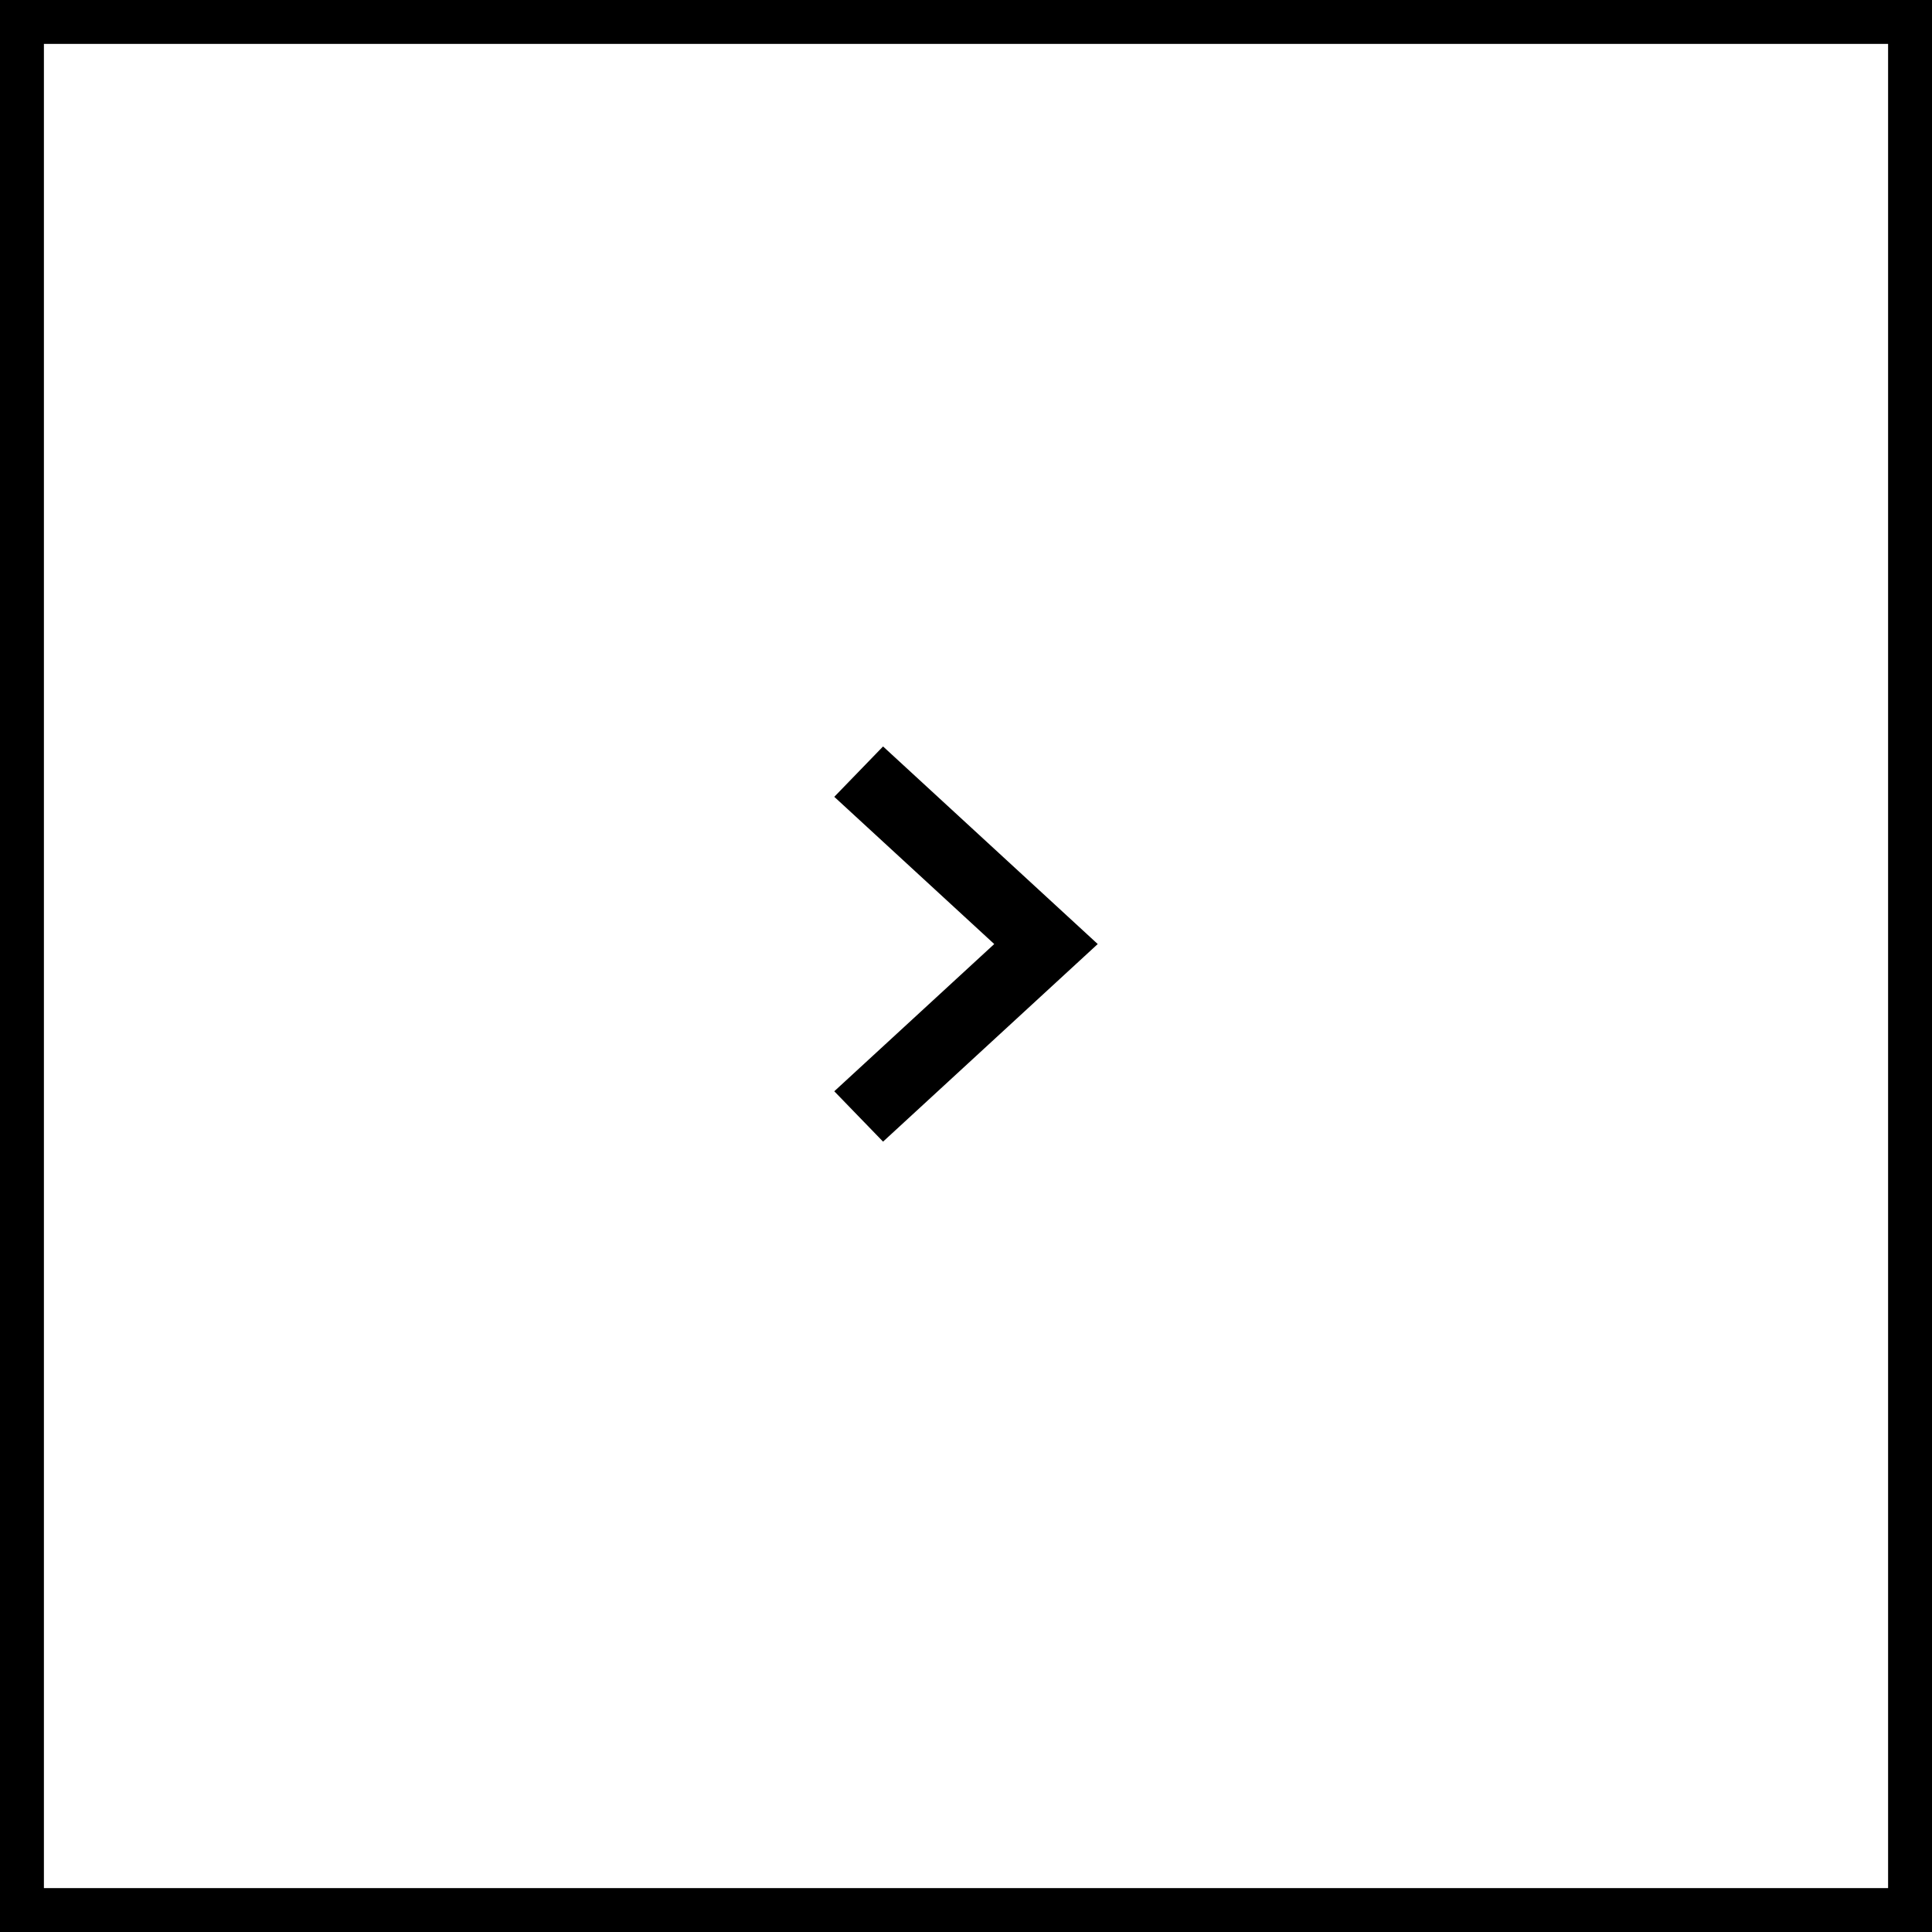 <svg width="44" height="44" viewBox="0 0 44 44" fill="none" xmlns="http://www.w3.org/2000/svg">
<rect x="43.5" y="43.5" width="43" height="43" transform="rotate(-180 43.5 43.5)" stroke="black"/>
<path d="M19 18.147L22.643 21.5L19 24.853L20.111 26L25 21.5L20.111 17L19 18.147Z" fill="black"/>
</svg>
